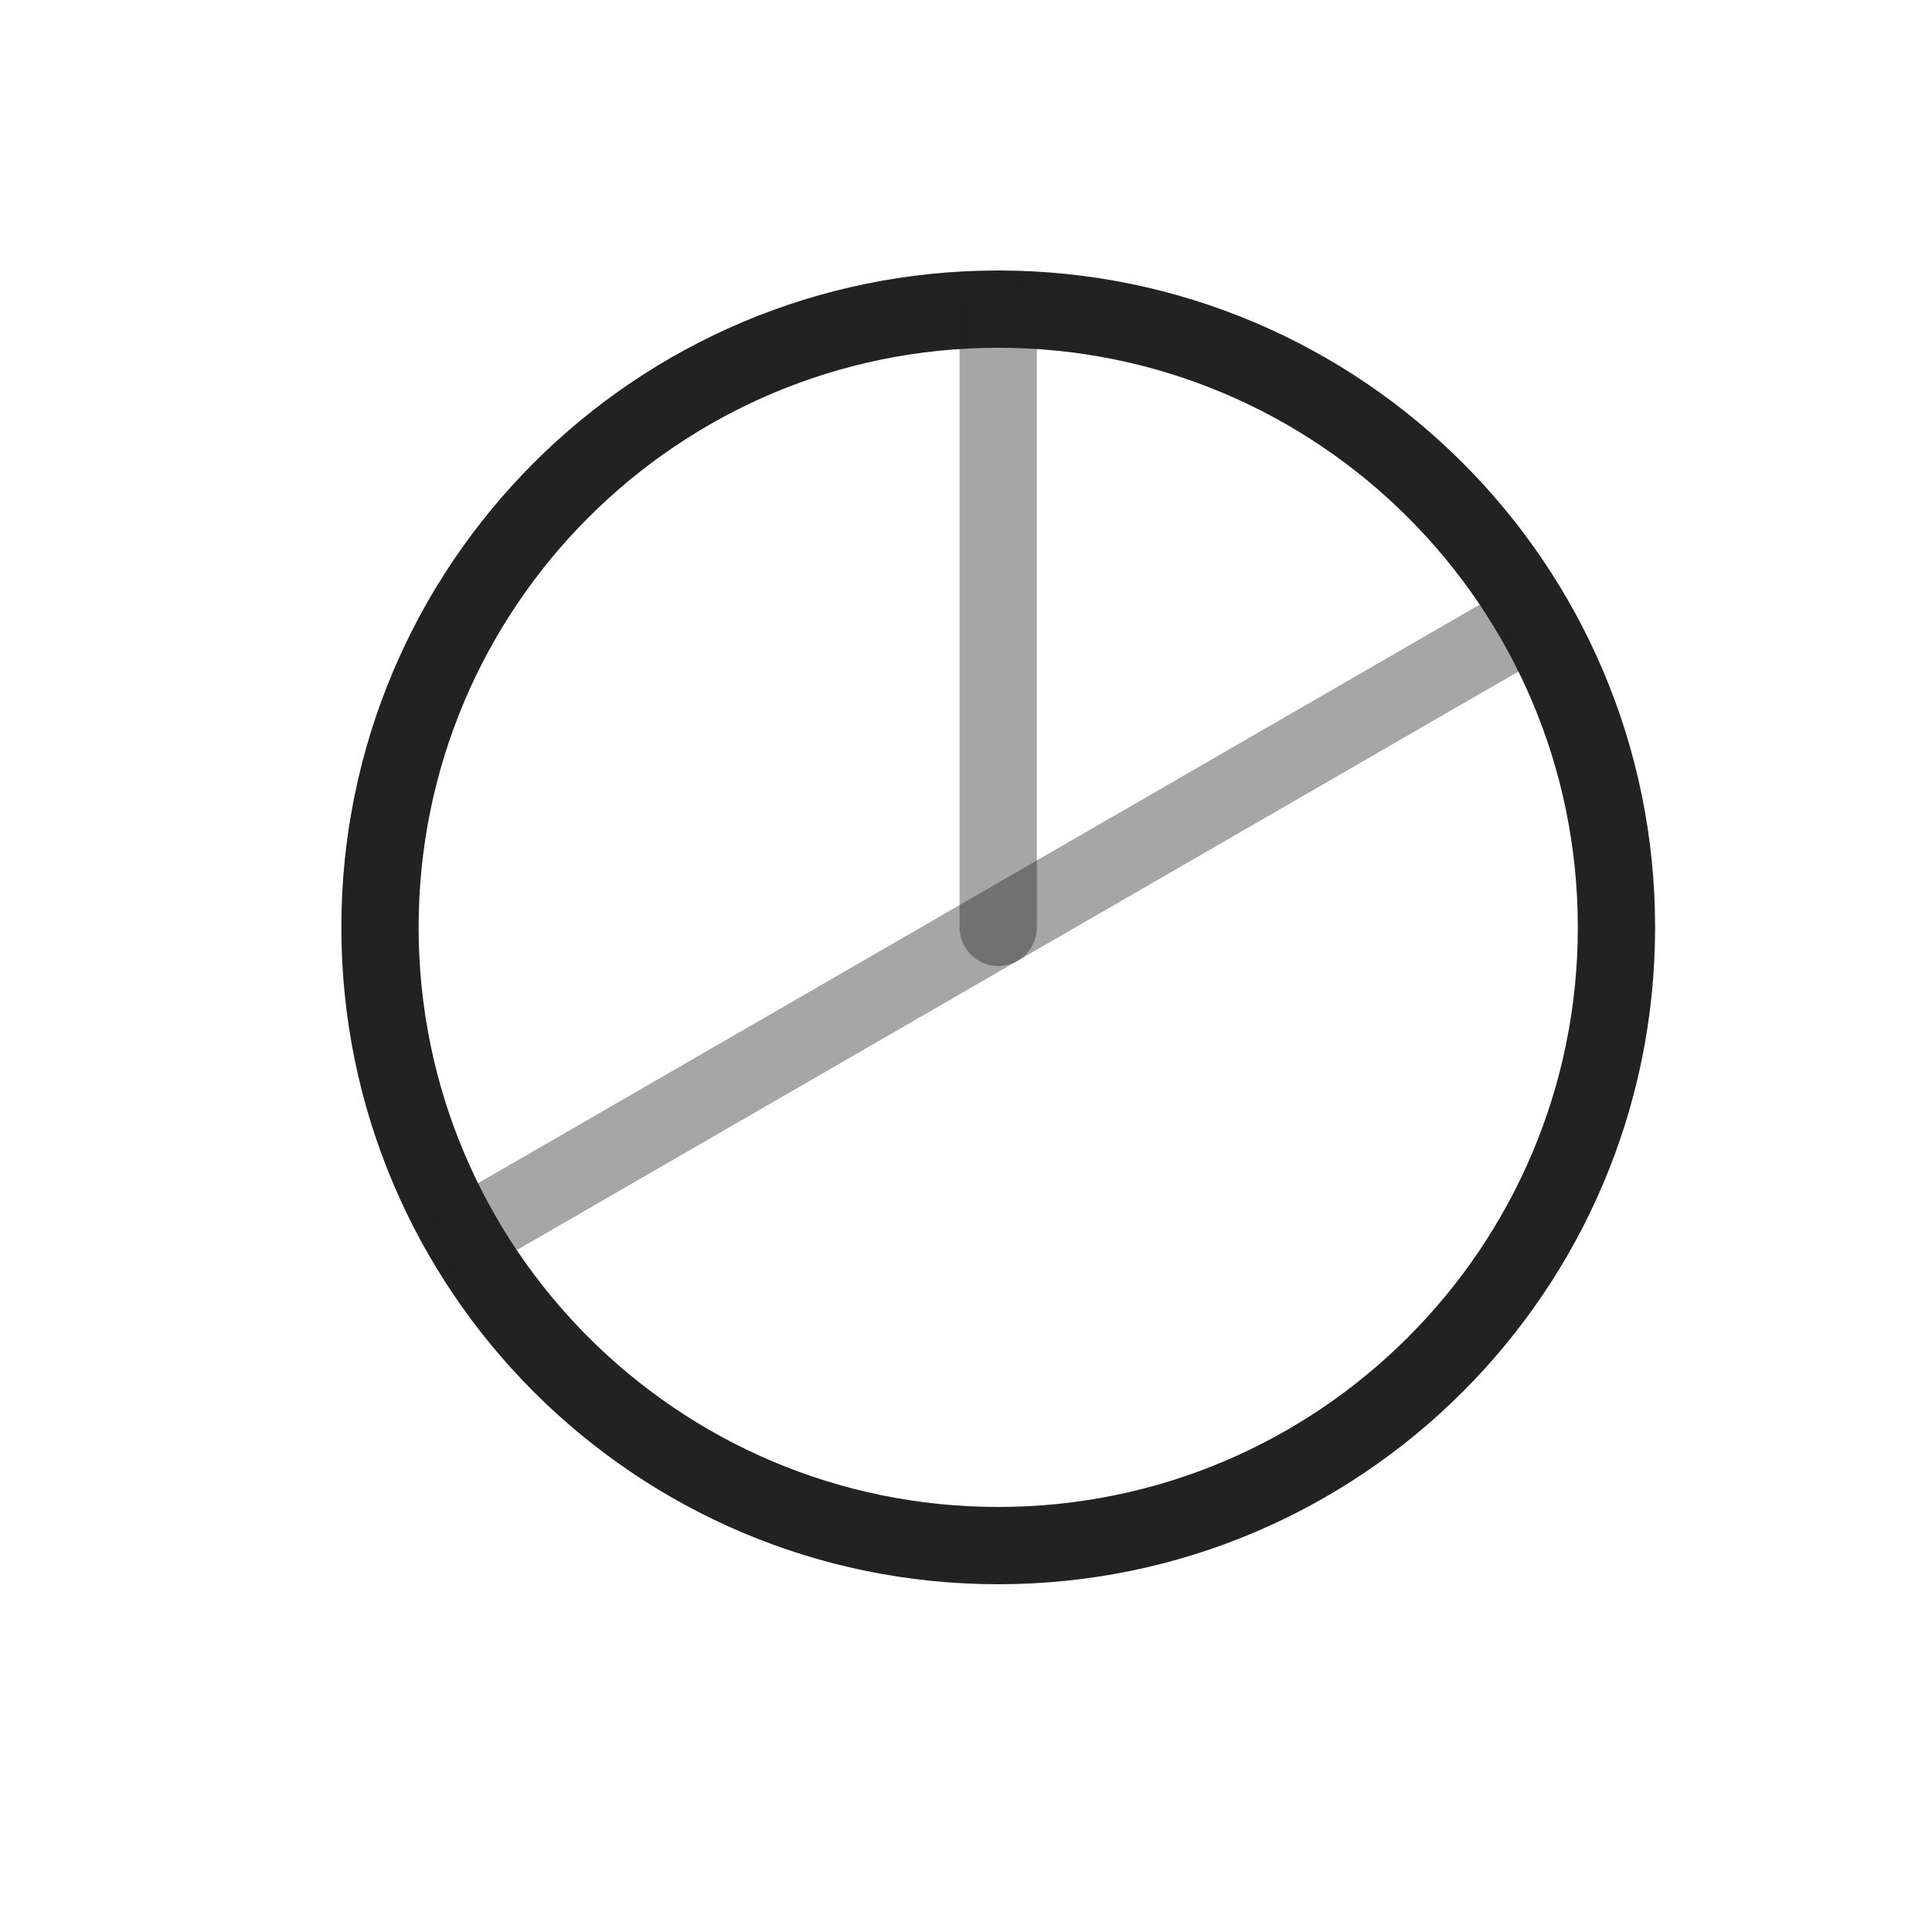 <?xml version="1.0" encoding="UTF-8" standalone="yes"?>
<svg width="25" height="25" viewBox="0 0 25 25" fill="none" xmlns="http://www.w3.org/2000/svg">
  <path d="M12.917 20C17.335 20 20.917 16.418 20.917 12C20.917 7.582 17.335 4 12.917 4C8.499 4 4.917 7.582 4.917 12C4.917 16.418 8.499 20 12.917 20Z" stroke="#222222" stroke-linecap="round" stroke-linejoin="round"/>
  <path opacity="0.4" d="M12.917 12V4" stroke="#222222" stroke-linecap="round" stroke-linejoin="round"/>
  <path opacity="0.4" d="M19.842 8L5.992 16" stroke="#222222" stroke-linecap="round" stroke-linejoin="round"/>
</svg>